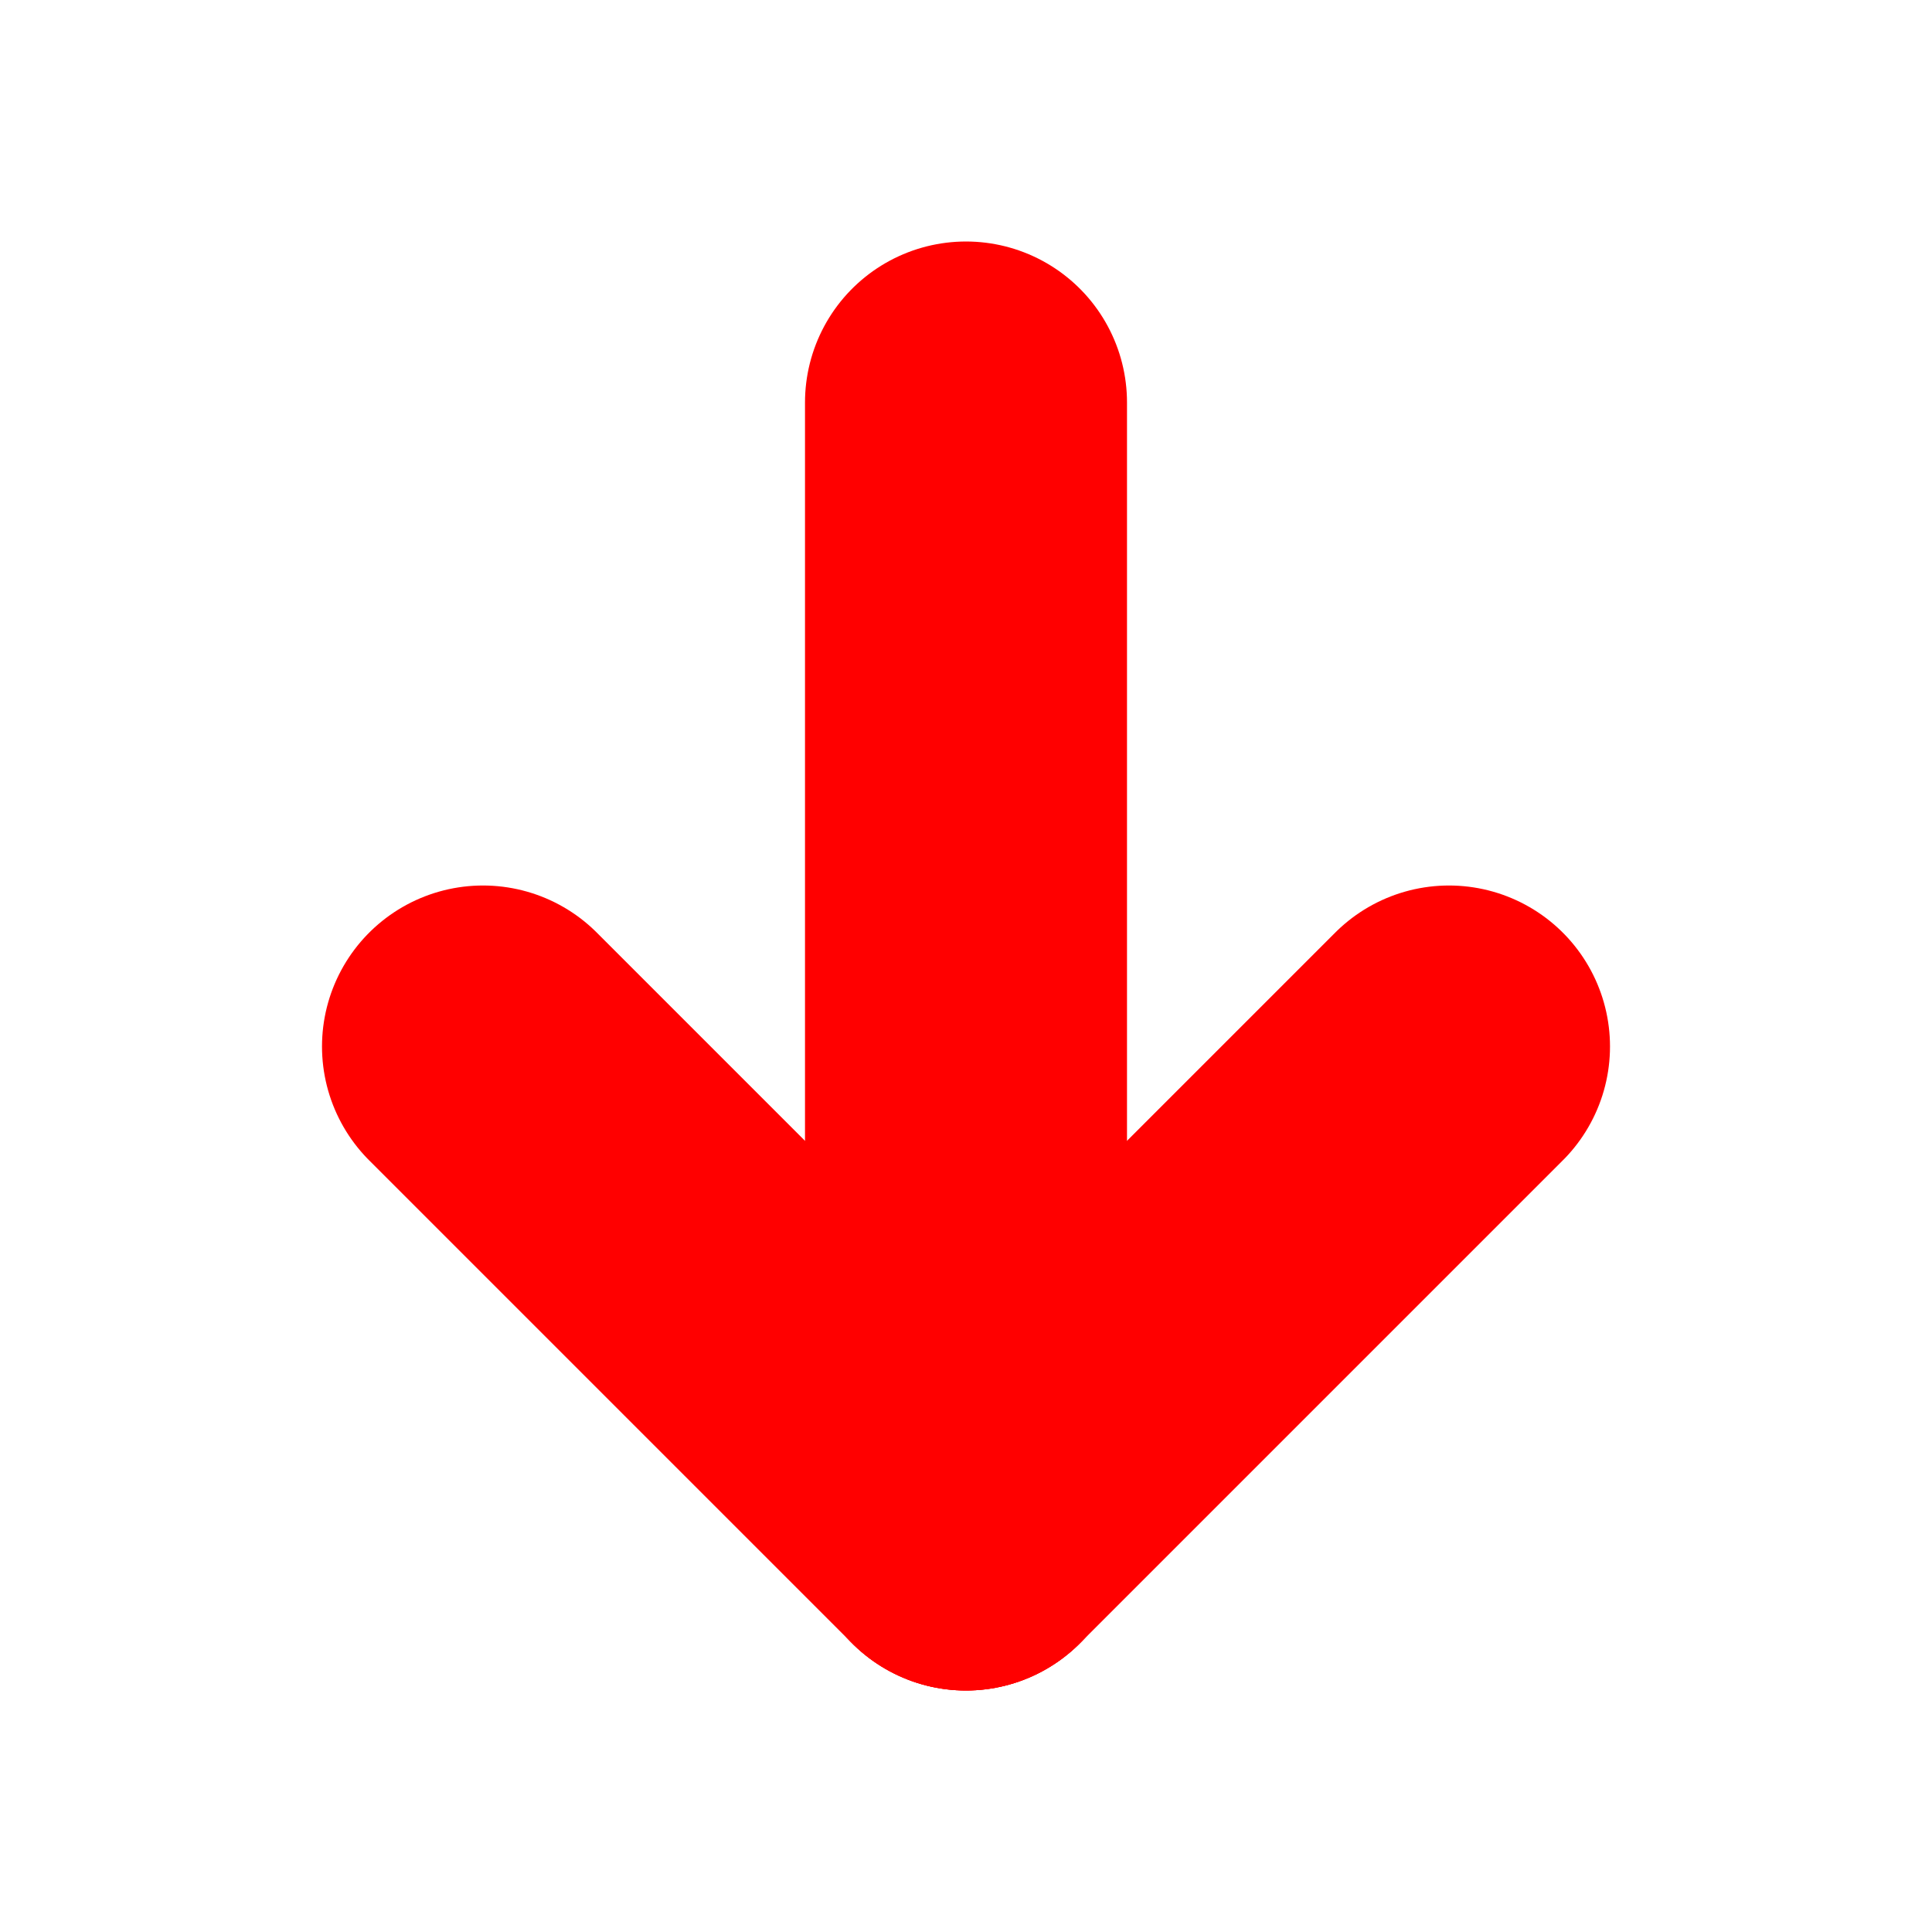 <svg xmlns="http://www.w3.org/2000/svg" class="icon icon-tabler icon-tabler-arrow-down" width="24" height="24" viewBox="0 0 24 24" stroke-width="4" stroke="red" fill="red" stroke-linecap="round" stroke-linejoin="round" style="border-radius: 20%">
    <path stroke="none" d="M0 0h24v24H0z" fill="none"/>
    <path d="M12 19l0 -14" />
    <path d="M18 13l-6 6" />
    <path d="M6 13l6 6" />
</svg>
